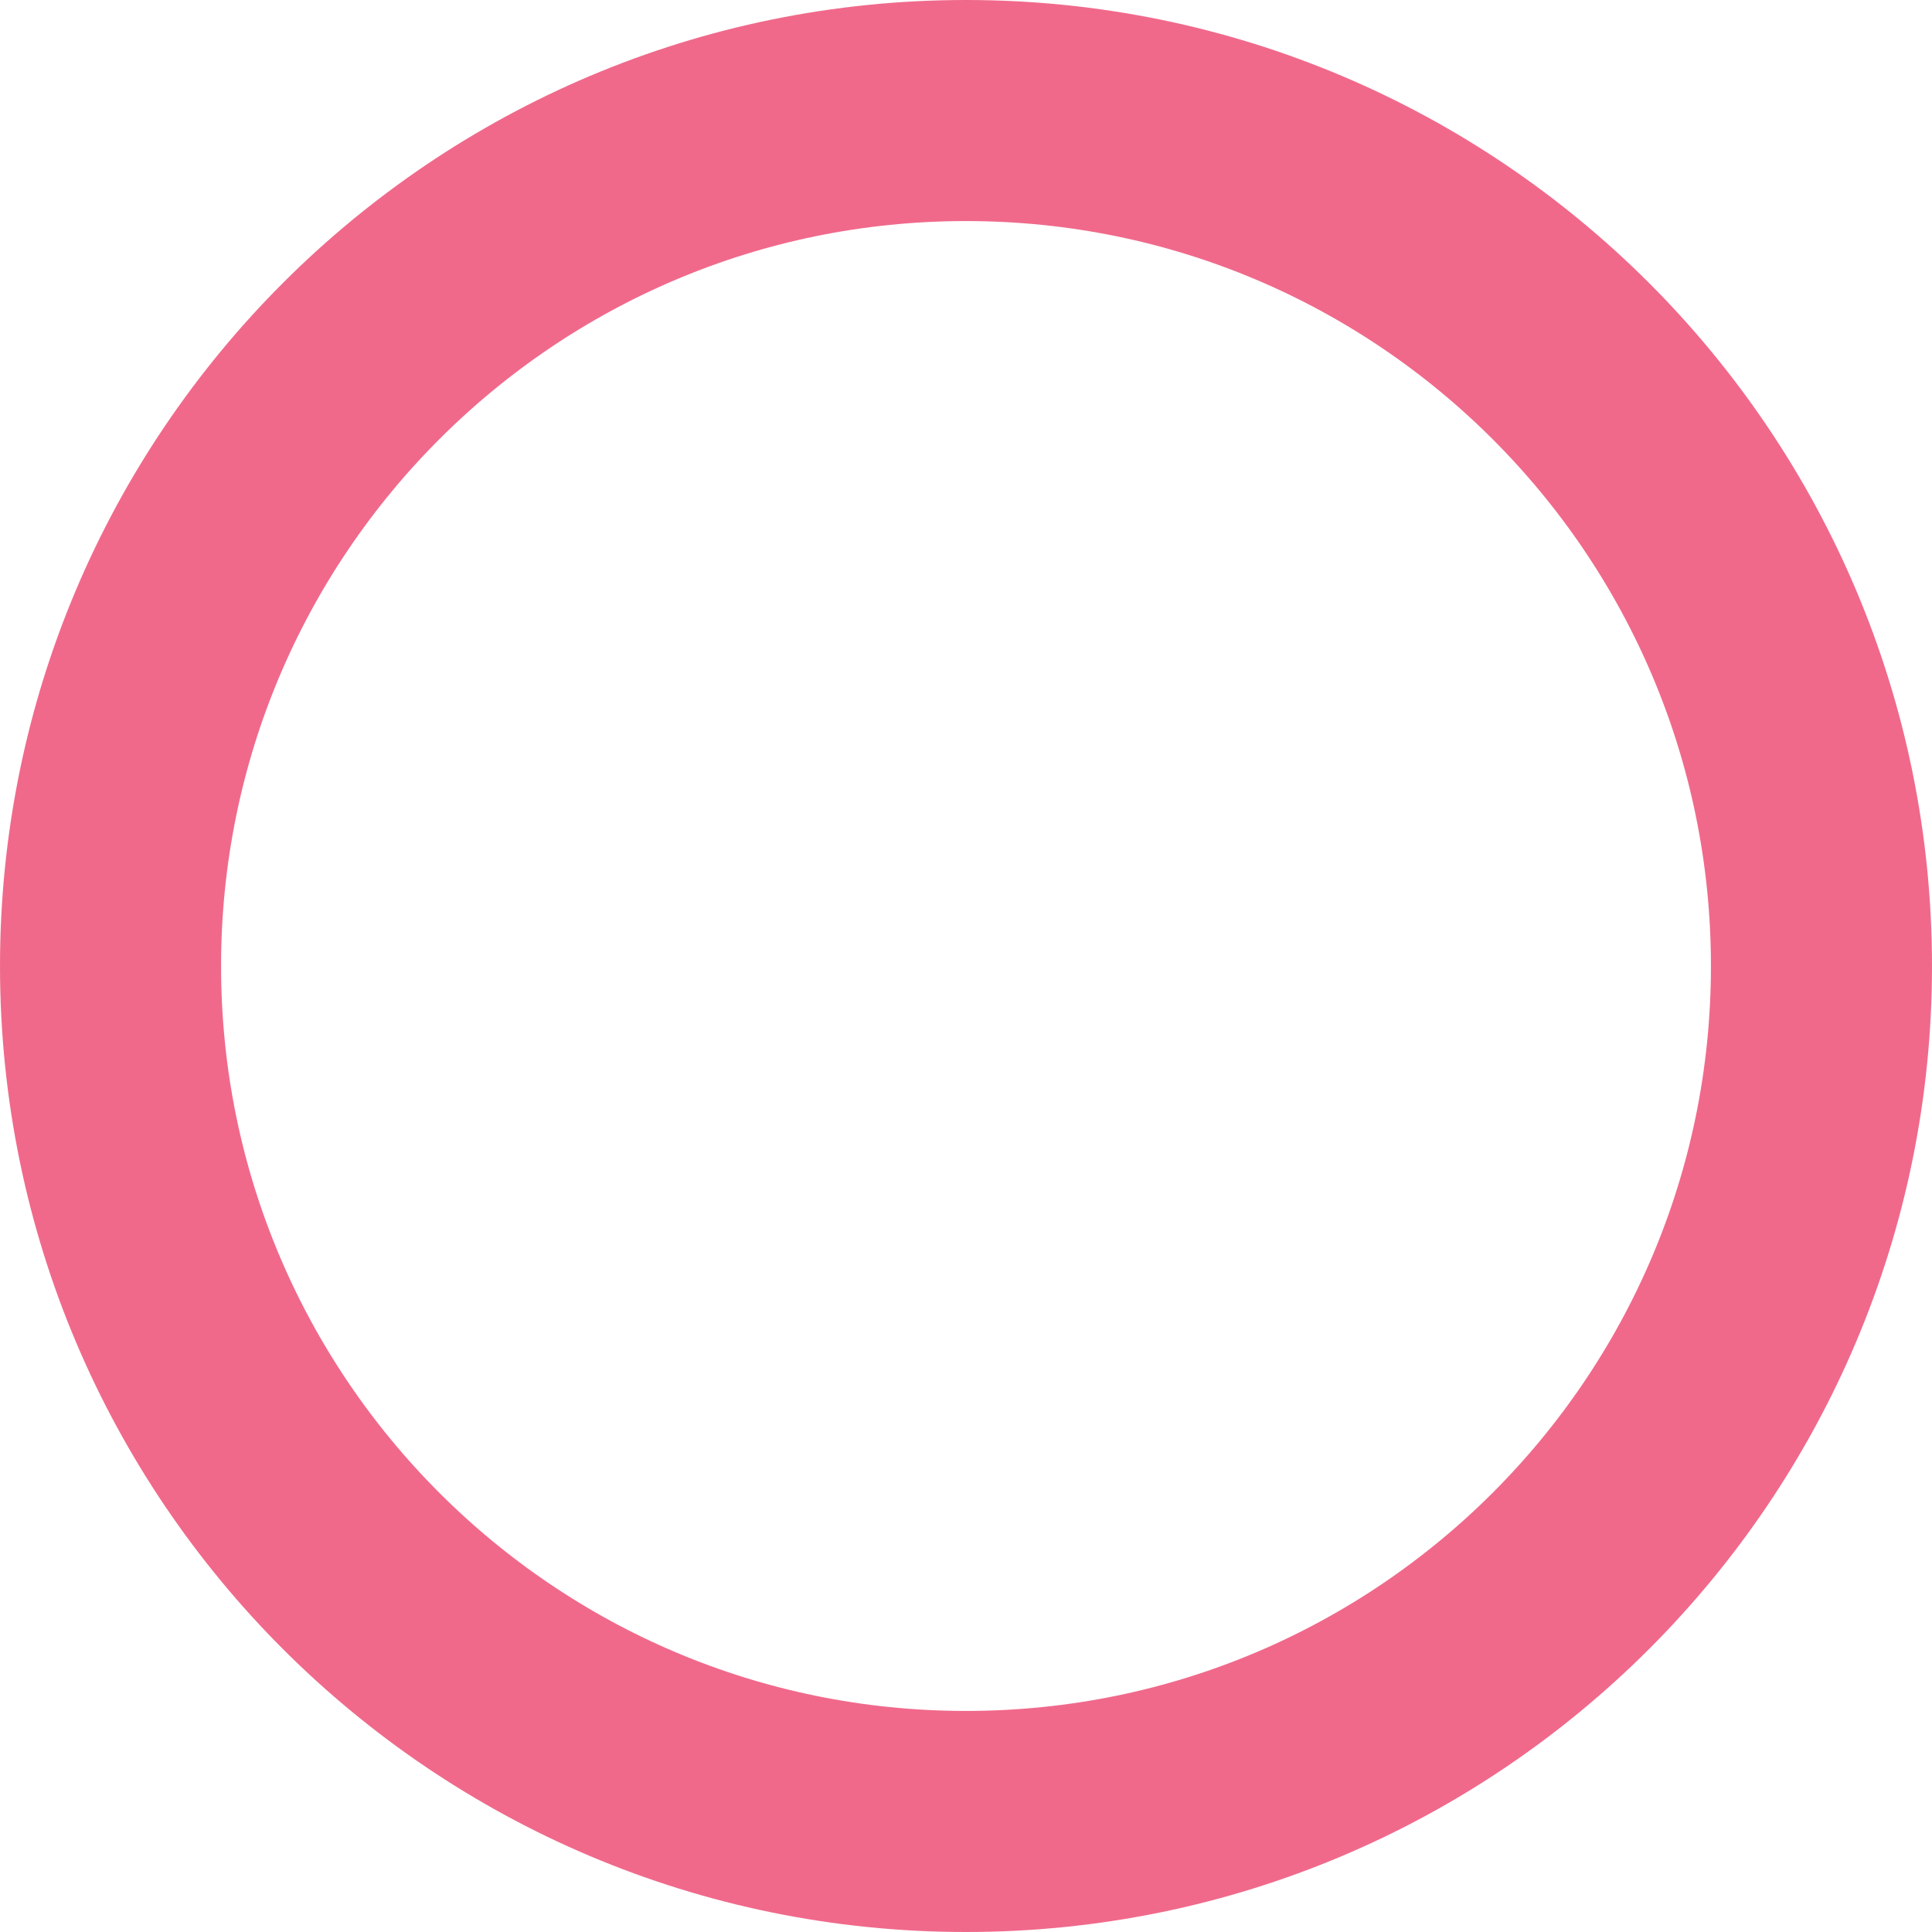 <svg xmlns="http://www.w3.org/2000/svg" xmlns:xlink="http://www.w3.org/1999/xlink" version="1.1" width="13.109" height="13.109" viewBox="0,0,13.109,13.109"><g><g data-paper-data="{&quot;isPaintingLayer&quot;:true}" fill-rule="nonzero" stroke-linecap="butt" stroke-linejoin="miter" stroke-miterlimit="10" stroke-dasharray="" stroke-dashoffset="0" style="mix-blend-mode: normal"><path d="M 12.359 6.555 C 12.359 9.76 9.76 12.359 6.554 12.359 C 3.349 12.359 0.75 9.76 0.75 6.555 C 0.75 3.349 3.349 0.75 6.554 0.75 C 9.76 0.75 12.359 3.349 12.359 6.555 Z " stroke-width="1.5" fill="none" stroke="#f0698b"/></g></g></svg>